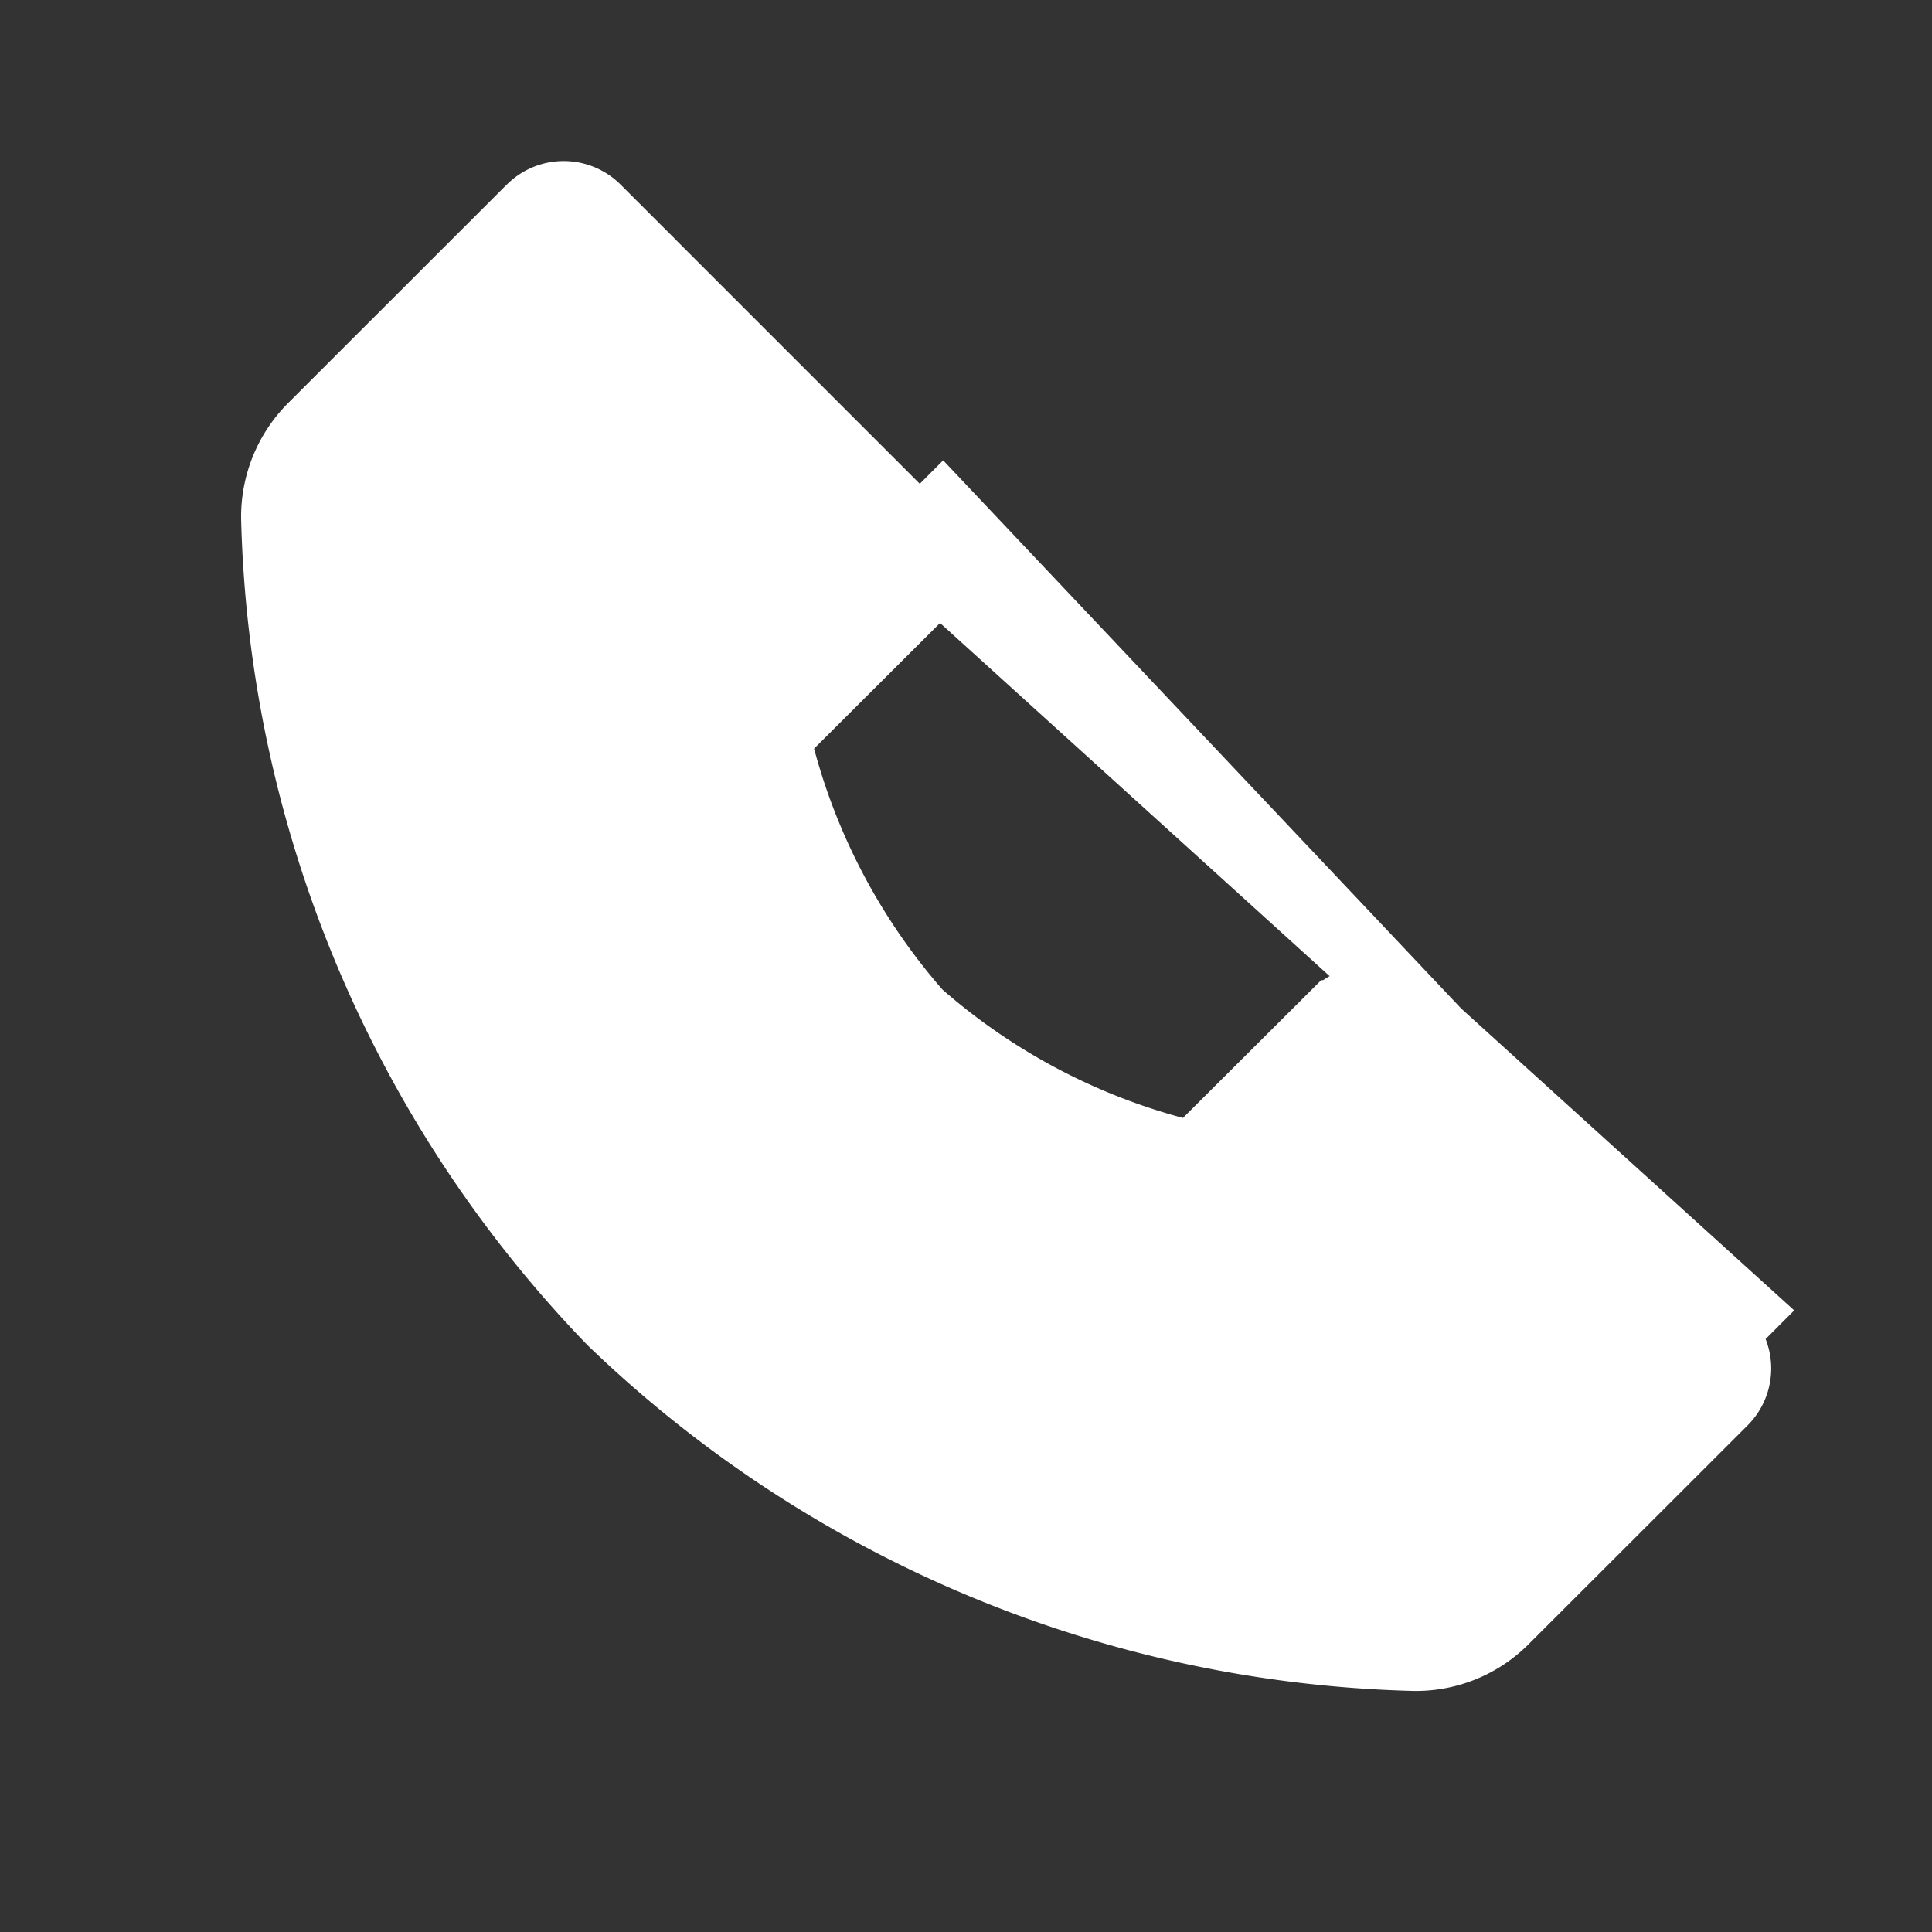 <svg width="30" height="30" fill="none" xmlns="http://www.w3.org/2000/svg"><rect width="100%" height="100%" fill="#333333" stroke="none"/><path d="M8.222 3.22h0L4.83 6.61s0 0 0 0a2 2 0 00-.586 1.433A18.642 18.642 0 009.472 20.53a18.663 18.663 0 0012.493 5.227h.028s0 0 0 0a1.97 1.97 0 001.395-.585l.002-.002 3.393-3.39s0 0 0 0 0 0 0 0a.75.75 0 000-1.061h0M8.223 3.22l18.913 17.146-.353.354M8.223 3.22a.75.75 0 011.06 0h-1.06zm18.56 17.5l-5-5s0 0 0 0a.75.75 0 00-1.06 0h-.001l-2 1.993-.205.203-.278-.074a9.857 9.857 0 01-3.934-2.1l-.026-.023-.022-.025a9.875 9.875 0 01-2.099-3.94l-.074-.279.204-.204 1.995-1.99s0 0 0 0a.75.75 0 000-1.061h0m12.5 12.5L14.636 7.866l-.353.354m0 0l-5-5 5 5zm-5.18-3.055l-.146-.146h-.421l-.146.147-2.5 2.505-.151.151.005.214a17.056 17.056 0 004.78 11.428l.006.006.007.006a17.065 17.065 0 0011.426 4.78l.214.005.151-.151 2.51-2.506.354-.354-.355-.354-3.24-3.231-.354-.353-.353.353-1.616 1.615-.002.002a.734.734 0 01-.675.202 12.249 12.249 0 01-5.376-2.705 12.25 12.25 0 01-2.705-5.375.75.75 0 01.206-.684h0l1.615-1.617.354-.353-.354-.354-3.234-3.23z" fill="#fff" stroke="#fff"/></svg>